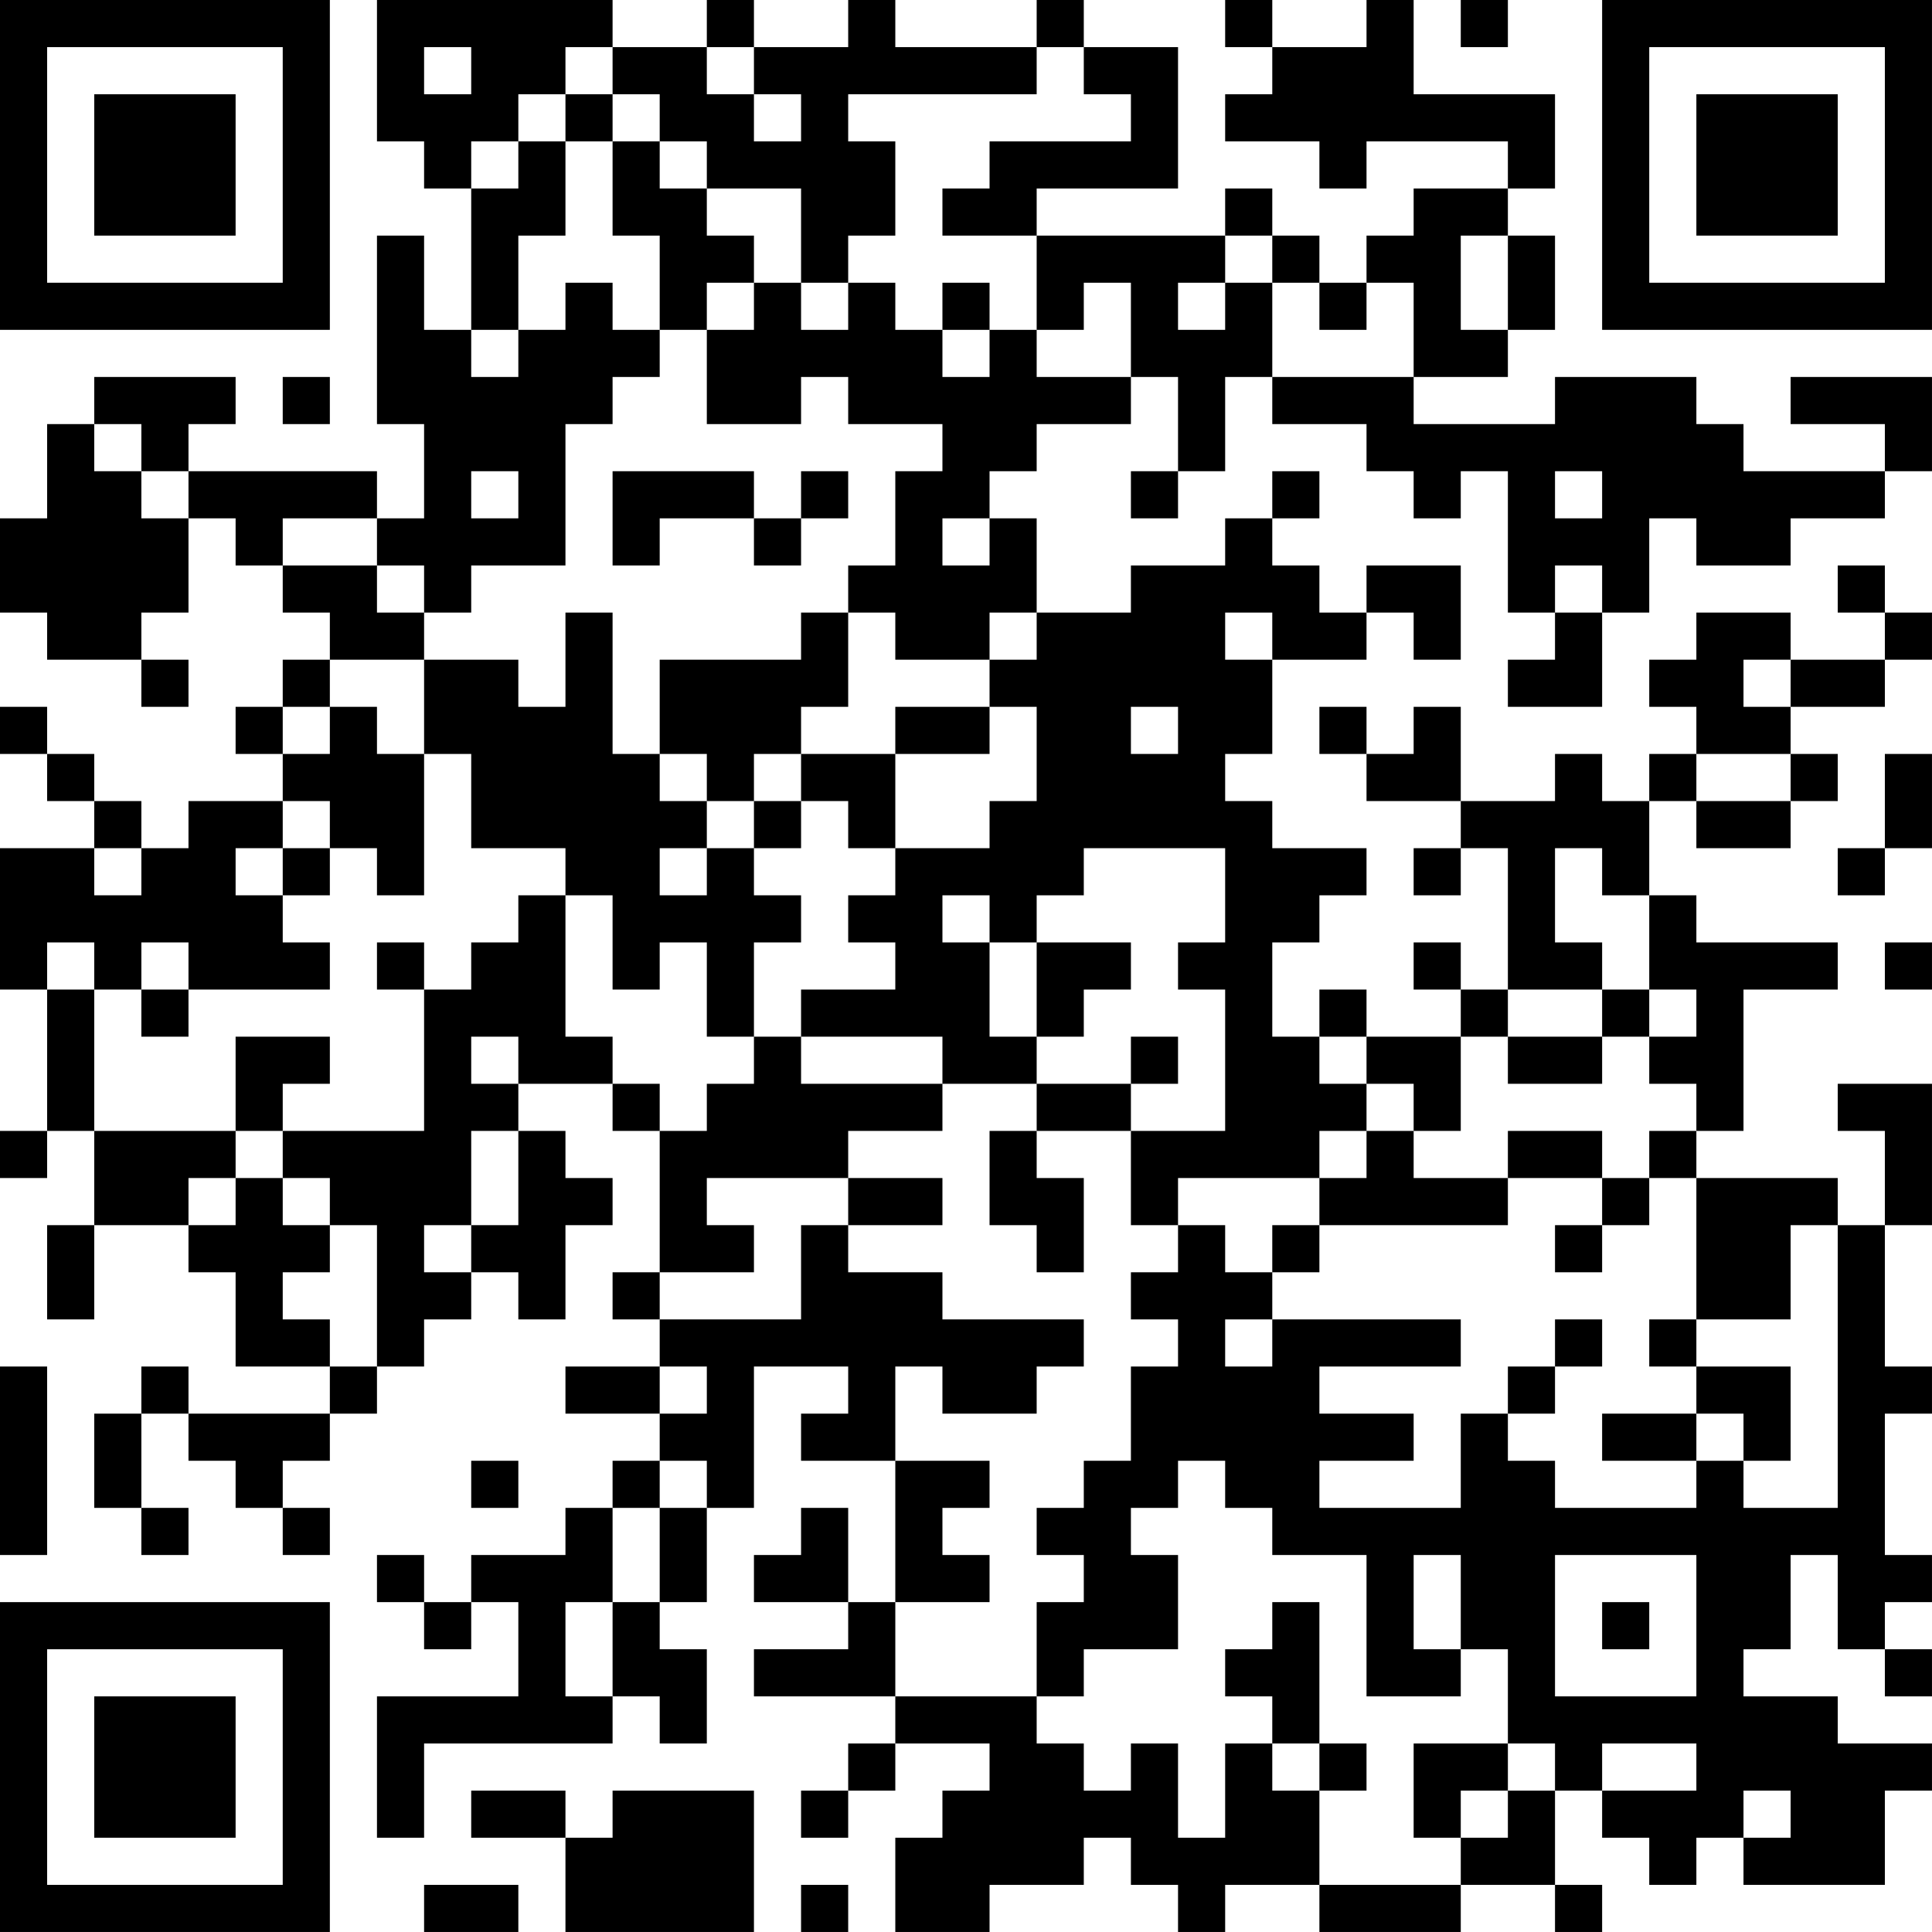 <?xml version="1.0" encoding="UTF-8"?>
<svg xmlns="http://www.w3.org/2000/svg" version="1.1" width="200" height="200" viewBox="0 0 200 200"><rect x="0" y="0" width="200" height="200" fill="#ffffff"/><g transform="scale(4.878)"><g transform="translate(0,0)"><path fill-rule="evenodd" d="M8 0L8 3L9 3L9 4L10 4L10 7L9 7L9 5L8 5L8 9L9 9L9 11L8 11L8 10L4 10L4 9L5 9L5 8L2 8L2 9L1 9L1 11L0 11L0 13L1 13L1 14L3 14L3 15L4 15L4 14L3 14L3 13L4 13L4 11L5 11L5 12L6 12L6 13L7 13L7 14L6 14L6 15L5 15L5 16L6 16L6 17L4 17L4 18L3 18L3 17L2 17L2 16L1 16L1 15L0 15L0 16L1 16L1 17L2 17L2 18L0 18L0 21L1 21L1 24L0 24L0 25L1 25L1 24L2 24L2 26L1 26L1 28L2 28L2 26L4 26L4 27L5 27L5 29L7 29L7 30L4 30L4 29L3 29L3 30L2 30L2 32L3 32L3 33L4 33L4 32L3 32L3 30L4 30L4 31L5 31L5 32L6 32L6 33L7 33L7 32L6 32L6 31L7 31L7 30L8 30L8 29L9 29L9 28L10 28L10 27L11 27L11 28L12 28L12 26L13 26L13 25L12 25L12 24L11 24L11 23L13 23L13 24L14 24L14 27L13 27L13 28L14 28L14 29L12 29L12 30L14 30L14 31L13 31L13 32L12 32L12 33L10 33L10 34L9 34L9 33L8 33L8 34L9 34L9 35L10 35L10 34L11 34L11 36L8 36L8 39L9 39L9 37L13 37L13 36L14 36L14 37L15 37L15 35L14 35L14 34L15 34L15 32L16 32L16 29L18 29L18 30L17 30L17 31L19 31L19 34L18 34L18 32L17 32L17 33L16 33L16 34L18 34L18 35L16 35L16 36L19 36L19 37L18 37L18 38L17 38L17 39L18 39L18 38L19 38L19 37L21 37L21 38L20 38L20 39L19 39L19 41L21 41L21 40L23 40L23 39L24 39L24 40L25 40L25 41L26 41L26 40L28 40L28 41L31 41L31 40L33 40L33 41L34 41L34 40L33 40L33 38L34 38L34 39L35 39L35 40L36 40L36 39L37 39L37 40L40 40L40 38L41 38L41 37L39 37L39 36L37 36L37 35L38 35L38 33L39 33L39 35L40 35L40 36L41 36L41 35L40 35L40 34L41 34L41 33L40 33L40 30L41 30L41 29L40 29L40 26L41 26L41 23L39 23L39 24L40 24L40 26L39 26L39 25L36 25L36 24L37 24L37 21L39 21L39 20L36 20L36 19L35 19L35 17L36 17L36 18L38 18L38 17L39 17L39 16L38 16L38 15L40 15L40 14L41 14L41 13L40 13L40 12L39 12L39 13L40 13L40 14L38 14L38 13L36 13L36 14L35 14L35 15L36 15L36 16L35 16L35 17L34 17L34 16L33 16L33 17L31 17L31 15L30 15L30 16L29 16L29 15L28 15L28 16L29 16L29 17L31 17L31 18L30 18L30 19L31 19L31 18L32 18L32 21L31 21L31 20L30 20L30 21L31 21L31 22L29 22L29 21L28 21L28 22L27 22L27 20L28 20L28 19L29 19L29 18L27 18L27 17L26 17L26 16L27 16L27 14L29 14L29 13L30 13L30 14L31 14L31 12L29 12L29 13L28 13L28 12L27 12L27 11L28 11L28 10L27 10L27 11L26 11L26 12L24 12L24 13L22 13L22 11L21 11L21 10L22 10L22 9L24 9L24 8L25 8L25 10L24 10L24 11L25 11L25 10L26 10L26 8L27 8L27 9L29 9L29 10L30 10L30 11L31 11L31 10L32 10L32 13L33 13L33 14L32 14L32 15L34 15L34 13L35 13L35 11L36 11L36 12L38 12L38 11L40 11L40 10L41 10L41 8L38 8L38 9L40 9L40 10L37 10L37 9L36 9L36 8L33 8L33 9L30 9L30 8L32 8L32 7L33 7L33 5L32 5L32 4L33 4L33 2L30 2L30 0L29 0L29 1L27 1L27 0L26 0L26 1L27 1L27 2L26 2L26 3L28 3L28 4L29 4L29 3L32 3L32 4L30 4L30 5L29 5L29 6L28 6L28 5L27 5L27 4L26 4L26 5L22 5L22 4L25 4L25 1L23 1L23 0L22 0L22 1L19 1L19 0L18 0L18 1L16 1L16 0L15 0L15 1L13 1L13 0ZM31 0L31 1L32 1L32 0ZM9 1L9 2L10 2L10 1ZM12 1L12 2L11 2L11 3L10 3L10 4L11 4L11 3L12 3L12 5L11 5L11 7L10 7L10 8L11 8L11 7L12 7L12 6L13 6L13 7L14 7L14 8L13 8L13 9L12 9L12 12L10 12L10 13L9 13L9 12L8 12L8 11L6 11L6 12L8 12L8 13L9 13L9 14L7 14L7 15L6 15L6 16L7 16L7 15L8 15L8 16L9 16L9 19L8 19L8 18L7 18L7 17L6 17L6 18L5 18L5 19L6 19L6 20L7 20L7 21L4 21L4 20L3 20L3 21L2 21L2 20L1 20L1 21L2 21L2 24L5 24L5 25L4 25L4 26L5 26L5 25L6 25L6 26L7 26L7 27L6 27L6 28L7 28L7 29L8 29L8 26L7 26L7 25L6 25L6 24L9 24L9 21L10 21L10 20L11 20L11 19L12 19L12 22L13 22L13 23L14 23L14 24L15 24L15 23L16 23L16 22L17 22L17 23L20 23L20 24L18 24L18 25L15 25L15 26L16 26L16 27L14 27L14 28L17 28L17 26L18 26L18 27L20 27L20 28L23 28L23 29L22 29L22 30L20 30L20 29L19 29L19 31L21 31L21 32L20 32L20 33L21 33L21 34L19 34L19 36L22 36L22 37L23 37L23 38L24 38L24 37L25 37L25 39L26 39L26 37L27 37L27 38L28 38L28 40L31 40L31 39L32 39L32 38L33 38L33 37L32 37L32 35L31 35L31 33L30 33L30 35L31 35L31 36L29 36L29 33L27 33L27 32L26 32L26 31L25 31L25 32L24 32L24 33L25 33L25 35L23 35L23 36L22 36L22 34L23 34L23 33L22 33L22 32L23 32L23 31L24 31L24 29L25 29L25 28L24 28L24 27L25 27L25 26L26 26L26 27L27 27L27 28L26 28L26 29L27 29L27 28L31 28L31 29L28 29L28 30L30 30L30 31L28 31L28 32L31 32L31 30L32 30L32 31L33 31L33 32L36 32L36 31L37 31L37 32L39 32L39 26L38 26L38 28L36 28L36 25L35 25L35 24L36 24L36 23L35 23L35 22L36 22L36 21L35 21L35 19L34 19L34 18L33 18L33 20L34 20L34 21L32 21L32 22L31 22L31 24L30 24L30 23L29 23L29 22L28 22L28 23L29 23L29 24L28 24L28 25L25 25L25 26L24 26L24 24L26 24L26 21L25 21L25 20L26 20L26 18L23 18L23 19L22 19L22 20L21 20L21 19L20 19L20 20L21 20L21 22L22 22L22 23L20 23L20 22L17 22L17 21L19 21L19 20L18 20L18 19L19 19L19 18L21 18L21 17L22 17L22 15L21 15L21 14L22 14L22 13L21 13L21 14L19 14L19 13L18 13L18 12L19 12L19 10L20 10L20 9L18 9L18 8L17 8L17 9L15 9L15 7L16 7L16 6L17 6L17 7L18 7L18 6L19 6L19 7L20 7L20 8L21 8L21 7L22 7L22 8L24 8L24 6L23 6L23 7L22 7L22 5L20 5L20 4L21 4L21 3L24 3L24 2L23 2L23 1L22 1L22 2L18 2L18 3L19 3L19 5L18 5L18 6L17 6L17 4L15 4L15 3L14 3L14 2L13 2L13 1ZM15 1L15 2L16 2L16 3L17 3L17 2L16 2L16 1ZM12 2L12 3L13 3L13 5L14 5L14 7L15 7L15 6L16 6L16 5L15 5L15 4L14 4L14 3L13 3L13 2ZM26 5L26 6L25 6L25 7L26 7L26 6L27 6L27 8L30 8L30 6L29 6L29 7L28 7L28 6L27 6L27 5ZM31 5L31 7L32 7L32 5ZM20 6L20 7L21 7L21 6ZM6 8L6 9L7 9L7 8ZM2 9L2 10L3 10L3 11L4 11L4 10L3 10L3 9ZM10 10L10 11L11 11L11 10ZM13 10L13 12L14 12L14 11L16 11L16 12L17 12L17 11L18 11L18 10L17 10L17 11L16 11L16 10ZM33 10L33 11L34 11L34 10ZM20 11L20 12L21 12L21 11ZM33 12L33 13L34 13L34 12ZM12 13L12 15L11 15L11 14L9 14L9 16L10 16L10 18L12 18L12 19L13 19L13 21L14 21L14 20L15 20L15 22L16 22L16 20L17 20L17 19L16 19L16 18L17 18L17 17L18 17L18 18L19 18L19 16L21 16L21 15L19 15L19 16L17 16L17 15L18 15L18 13L17 13L17 14L14 14L14 16L13 16L13 13ZM26 13L26 14L27 14L27 13ZM37 14L37 15L38 15L38 14ZM24 15L24 16L25 16L25 15ZM14 16L14 17L15 17L15 18L14 18L14 19L15 19L15 18L16 18L16 17L17 17L17 16L16 16L16 17L15 17L15 16ZM36 16L36 17L38 17L38 16ZM40 16L40 18L39 18L39 19L40 19L40 18L41 18L41 16ZM2 18L2 19L3 19L3 18ZM6 18L6 19L7 19L7 18ZM8 20L8 21L9 21L9 20ZM22 20L22 22L23 22L23 21L24 21L24 20ZM40 20L40 21L41 21L41 20ZM3 21L3 22L4 22L4 21ZM34 21L34 22L32 22L32 23L34 23L34 22L35 22L35 21ZM5 22L5 24L6 24L6 23L7 23L7 22ZM10 22L10 23L11 23L11 22ZM24 22L24 23L22 23L22 24L21 24L21 26L22 26L22 27L23 27L23 25L22 25L22 24L24 24L24 23L25 23L25 22ZM10 24L10 26L9 26L9 27L10 27L10 26L11 26L11 24ZM29 24L29 25L28 25L28 26L27 26L27 27L28 27L28 26L32 26L32 25L34 25L34 26L33 26L33 27L34 27L34 26L35 26L35 25L34 25L34 24L32 24L32 25L30 25L30 24ZM18 25L18 26L20 26L20 25ZM33 28L33 29L32 29L32 30L33 30L33 29L34 29L34 28ZM35 28L35 29L36 29L36 30L34 30L34 31L36 31L36 30L37 30L37 31L38 31L38 29L36 29L36 28ZM0 29L0 33L1 33L1 29ZM14 29L14 30L15 30L15 29ZM10 31L10 32L11 32L11 31ZM14 31L14 32L13 32L13 34L12 34L12 36L13 36L13 34L14 34L14 32L15 32L15 31ZM33 33L33 36L36 36L36 33ZM27 34L27 35L26 35L26 36L27 36L27 37L28 37L28 38L29 38L29 37L28 37L28 34ZM34 34L34 35L35 35L35 34ZM30 37L30 39L31 39L31 38L32 38L32 37ZM34 37L34 38L36 38L36 37ZM10 38L10 39L12 39L12 41L16 41L16 38L13 38L13 39L12 39L12 38ZM37 38L37 39L38 39L38 38ZM9 40L9 41L11 41L11 40ZM17 40L17 41L18 41L18 40ZM0 0L0 7L7 7L7 0ZM1 1L1 6L6 6L6 1ZM2 2L2 5L5 5L5 2ZM34 0L34 7L41 7L41 0ZM35 1L35 6L40 6L40 1ZM36 2L36 5L39 5L39 2ZM0 34L0 41L7 41L7 34ZM1 35L1 40L6 40L6 35ZM2 36L2 39L5 39L5 36Z" fill="#000000"/></g></g></svg>
